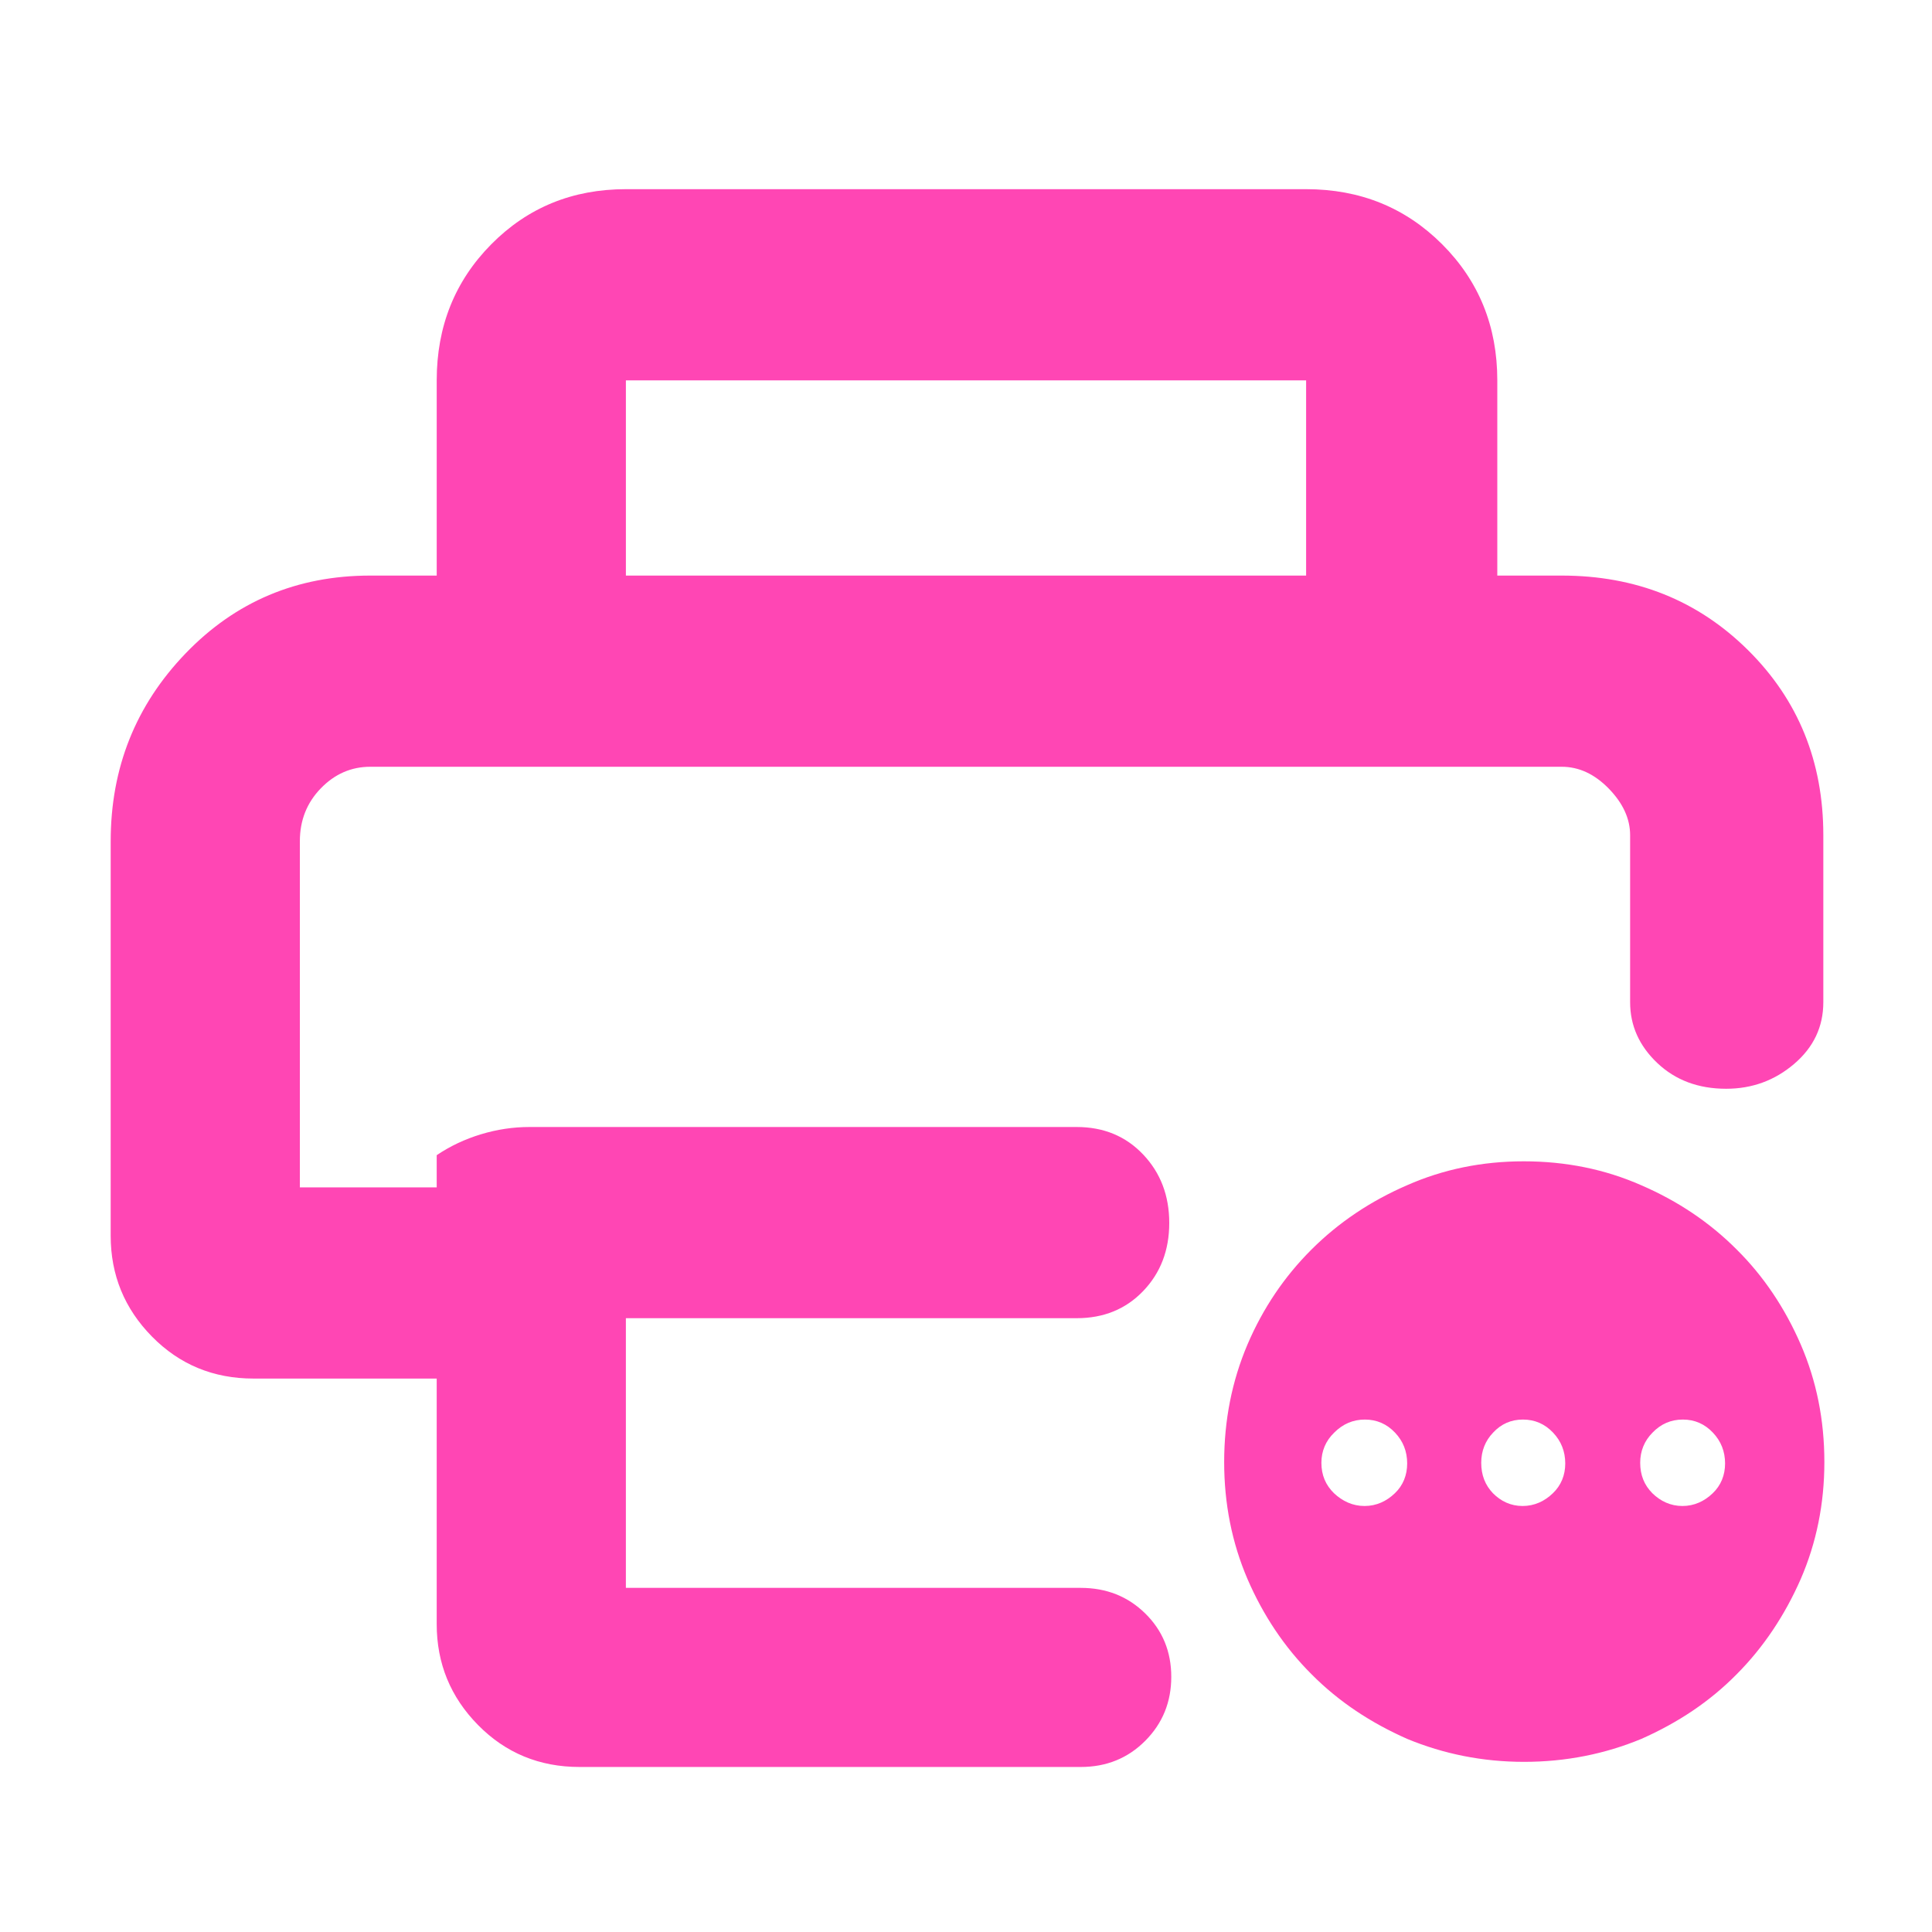 <svg height="48" viewBox="0 -960 960 960" width="48" xmlns="http://www.w3.org/2000/svg"><path fill="rgb(255, 70, 180)" d="m55-542c0-36.433 12.403-67.54 37.21-93.32 24.807-25.787 55.403-38.68 91.79-38.68h33v-97c0-26.807 9.033-49.343 27.1-67.61 18.067-18.26 40.367-27.39 66.9-27.39h338c26.807 0 49.343 9.13 67.61 27.39 18.26 18.267 27.39 40.803 27.39 67.61v97h32c36.833 0 67.71 12.363 92.63 37.09 24.913 24.72 37.37 55.357 37.37 91.91v83c0 12.18-4.827 22.393-14.48 30.64-9.653 8.24-20.923 12.36-33.81 12.36-13.807 0-25.21-4.267-34.21-12.8s-13.5-18.6-13.5-30.2v-83c0-8.167-3.53-15.877-10.59-23.13-7.053-7.247-14.857-10.87-23.41-10.87h-592c-9.453 0-17.65 3.573-24.59 10.72-6.94 7.153-10.41 15.913-10.41 26.28v172h68v-16c6.667-4.5 13.993-7.96 21.98-10.38 7.98-2.413 15.987-3.62 24.02-3.62h272c13.4 0 24.417 4.56 33.05 13.68 8.633 9.113 12.95 20.447 12.95 34 0 13.547-4.317 24.82-12.95 33.82s-19.65 13.5-33.05 13.5h-224v134h226c12.753 0 23.44 4.237 32.06 12.71 8.627 8.473 12.94 18.973 12.94 31.5s-4.313 23.123-12.94 31.79c-8.62 8.667-19.307 13-32.06 13h-249c-19.96 0-36.783-6.953-50.47-20.86-13.687-13.9-20.53-30.613-20.53-50.14v-122h-91c-19.96 0-36.783-6.953-50.47-20.86-13.687-13.9-20.53-30.613-20.53-50.14zm594-229h-338v97h338zm44.083 553c4.106-3.9 6.134-9.03 6.134-14.81 0-5.97-2.01-11.09-6.049-15.34-4.039-4.27-9.033-6.48-14.946-6.48-5.932 0-10.992 2.21-15.252 6.48-4.244 4.09-6.375 9.21-6.375 15 0 6.12 2.098 11.07 6.29 15.15 4.191 3.93 9.235 6.32 15.15 6.32 5.931 0 10.958-2.39 15.048-6.32zm78.512 0c4.109-3.9 6.169-9.03 6.169-14.81 0-5.97-2.027-11.09-6.065-15.34-4.04-4.27-9.017-6.48-14.963-6.48-5.932 0-10.857 2.21-14.81 6.48-3.937 4.09-5.914 9.21-5.914 15 0 6.12 1.943 11.07 5.845 15.15 3.887 3.93 8.795 6.32 14.707 6.32 5.931 0 10.959-2.39 15.031-6.32zm79.434 0c4.107-3.9 6.153-9.03 6.153-14.81 0-5.97-2.028-11.09-6.068-15.34-4.038-4.27-8.996-6.48-14.928-6.48-5.949 0-10.942 2.21-15.049 6.48-4.073 4.09-6.135 9.21-6.135 15 0 6.12 2.011 11.07 6.067 15.15 4.021 3.93 9.015 6.32 14.929 6.32 5.915 0 10.94-2.39 15.031-6.32zm-93.748 133.453c-20.605 0-39.964-3.927-58.064-11.415-18.096-8.008-33.912-18.418-47.445-32.038-13.547-13.46-24.166-29.49-31.902-47.39-7.738-18.05-11.589-37.48-11.589-58.11 0-20.78 3.851-40.22 11.589-58.45 7.736-18.06 18.336-33.74 31.835-47.2 13.497-13.46 29.295-24.03 47.377-31.88 18.08-7.99 37.458-11.92 58.045-11.92 20.86 0 40.356 3.93 58.472 11.92 18.132 7.85 33.896 18.42 47.325 31.88 13.412 13.29 24.013 29.14 31.853 47.2 7.822 18.07 11.74 37.48 11.74 58.45 0 20.63-3.918 40.06-11.74 58.11-7.857 17.9-18.475 33.93-31.904 47.39-13.445 13.62-29.193 24.03-47.274 32.038-18.049 7.488-37.51 11.415-58.318 11.415z"/></svg>